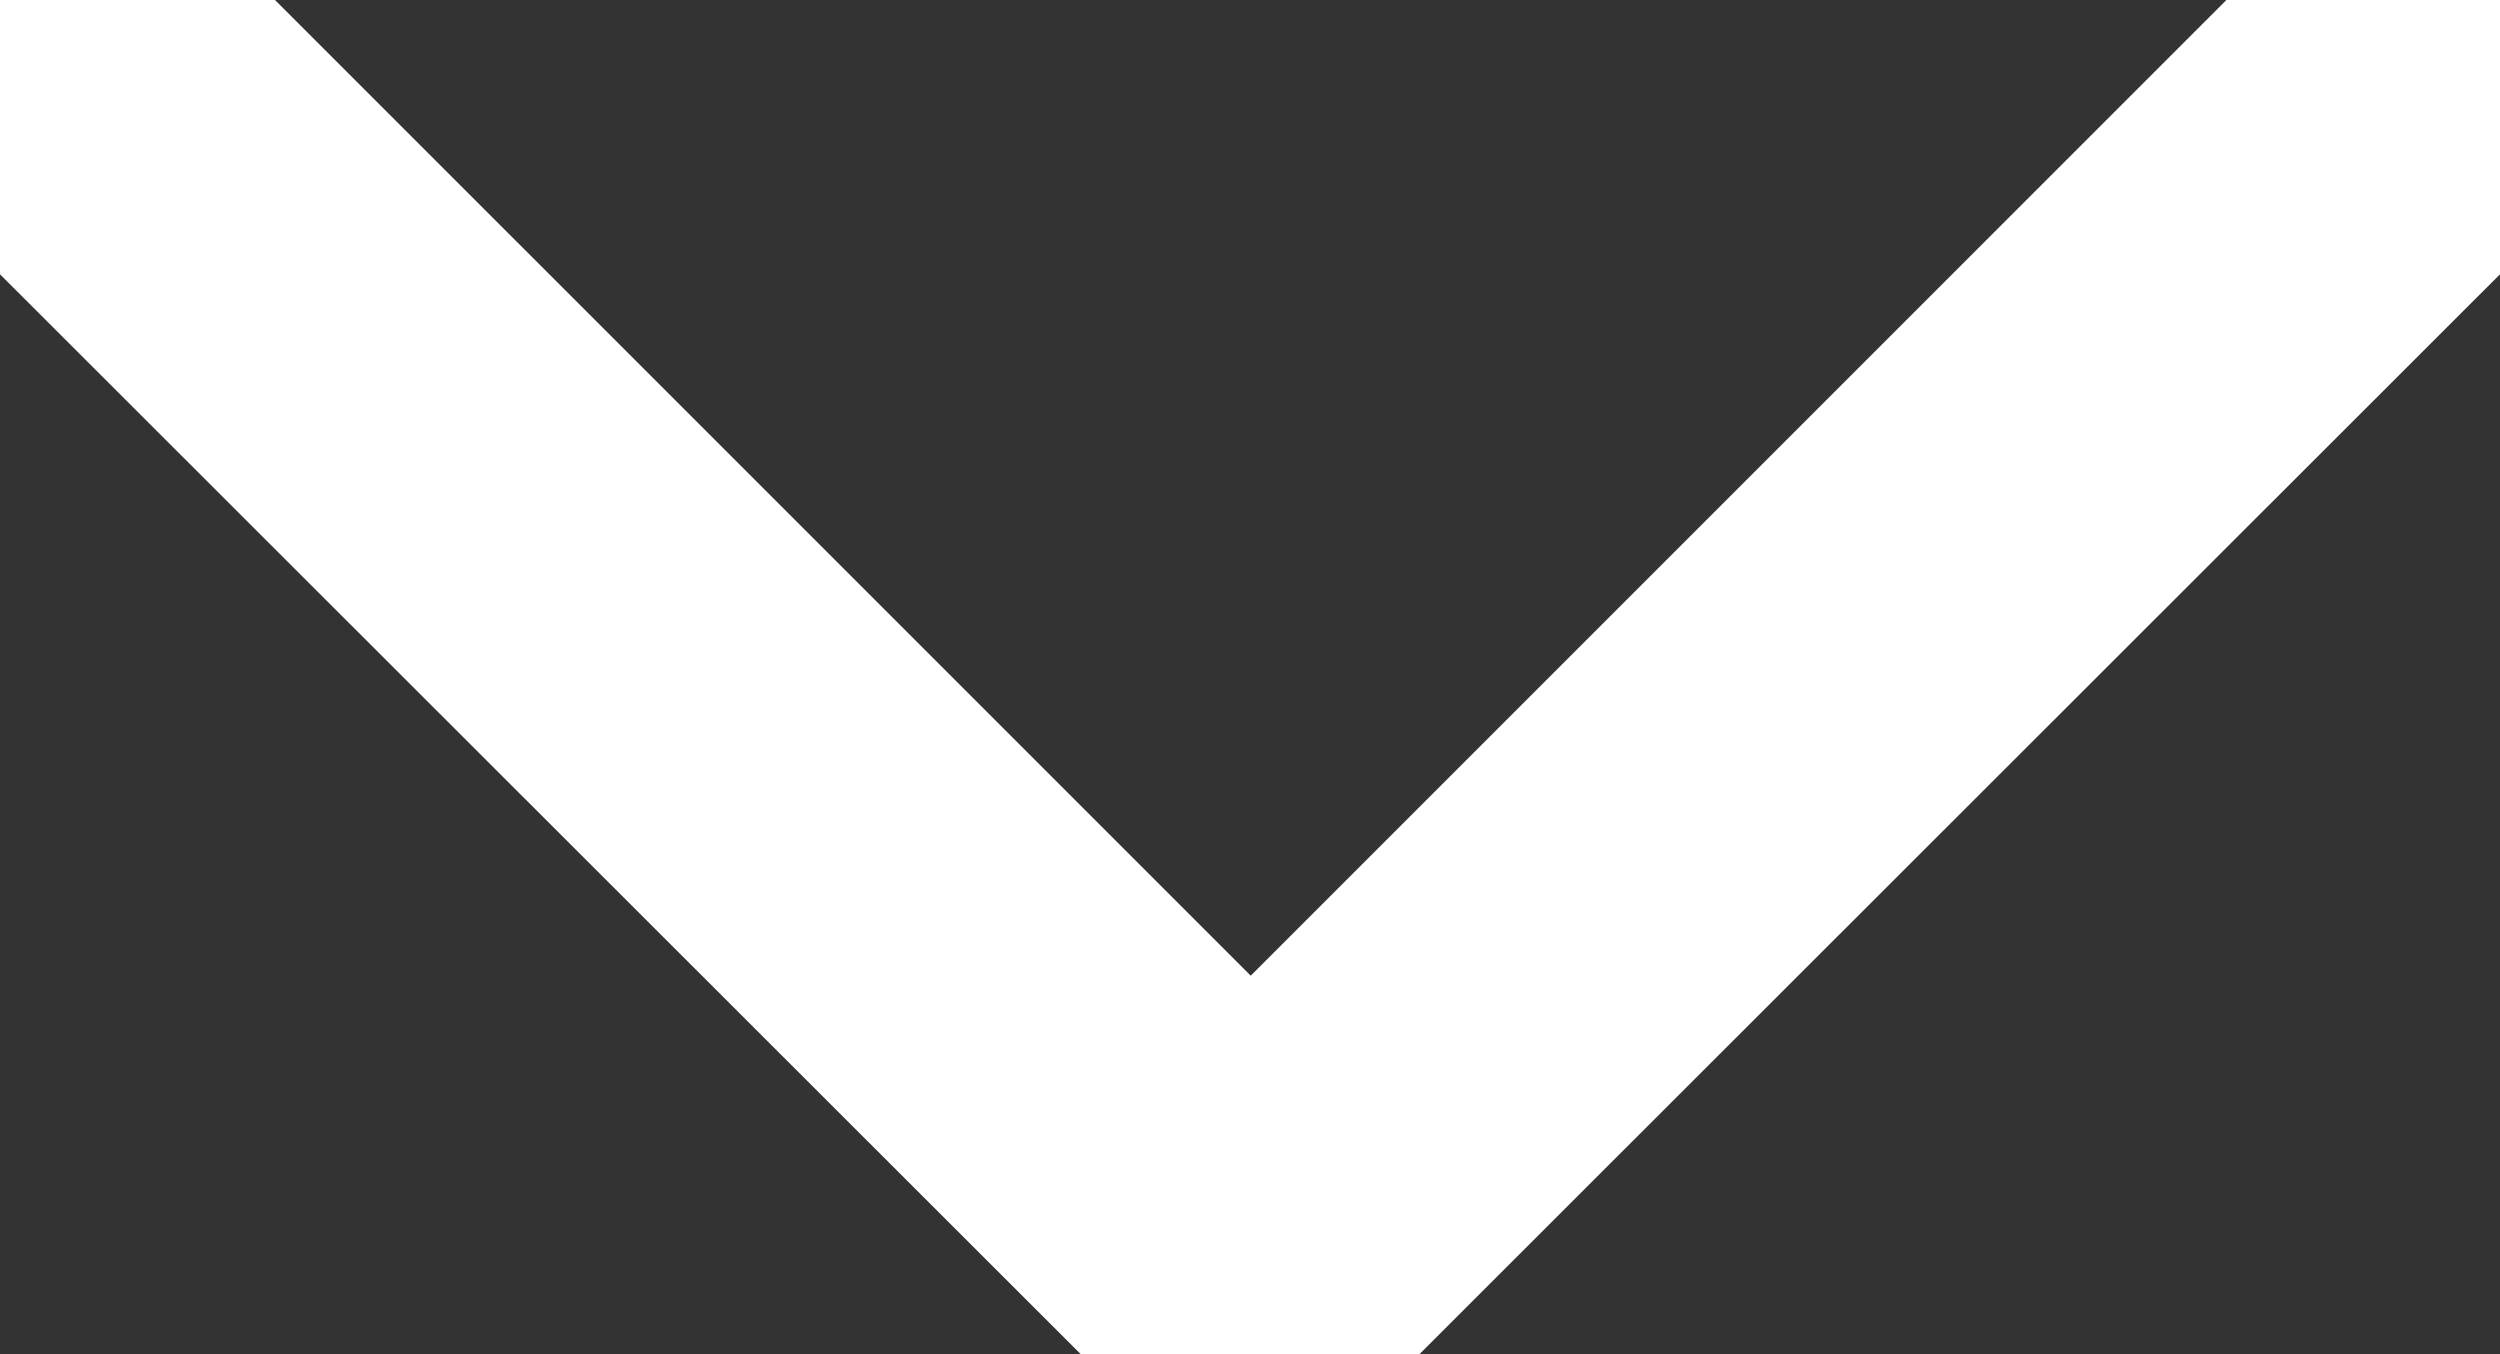 <svg xmlns="http://www.w3.org/2000/svg" width="14" height="7.583" viewBox="0 0 14 7.583">
  <rect x="0" y="0" width="14" height="7.583" fill="#333333" stroke="none"/>
  <path id="Path_329" data-name="Path 329" d="M13.829.171a.583.583,0,0,0-.825,0l-6,6-6-6A.583.583,0,0,0,.171,1L6.588,7.412a.583.583,0,0,0,.825,0L13.829,1A.583.583,0,0,0,13.829.171Z" transform="translate(0 0)" fill="#fff" stroke="#fff" stroke-width="1"/>
</svg>

